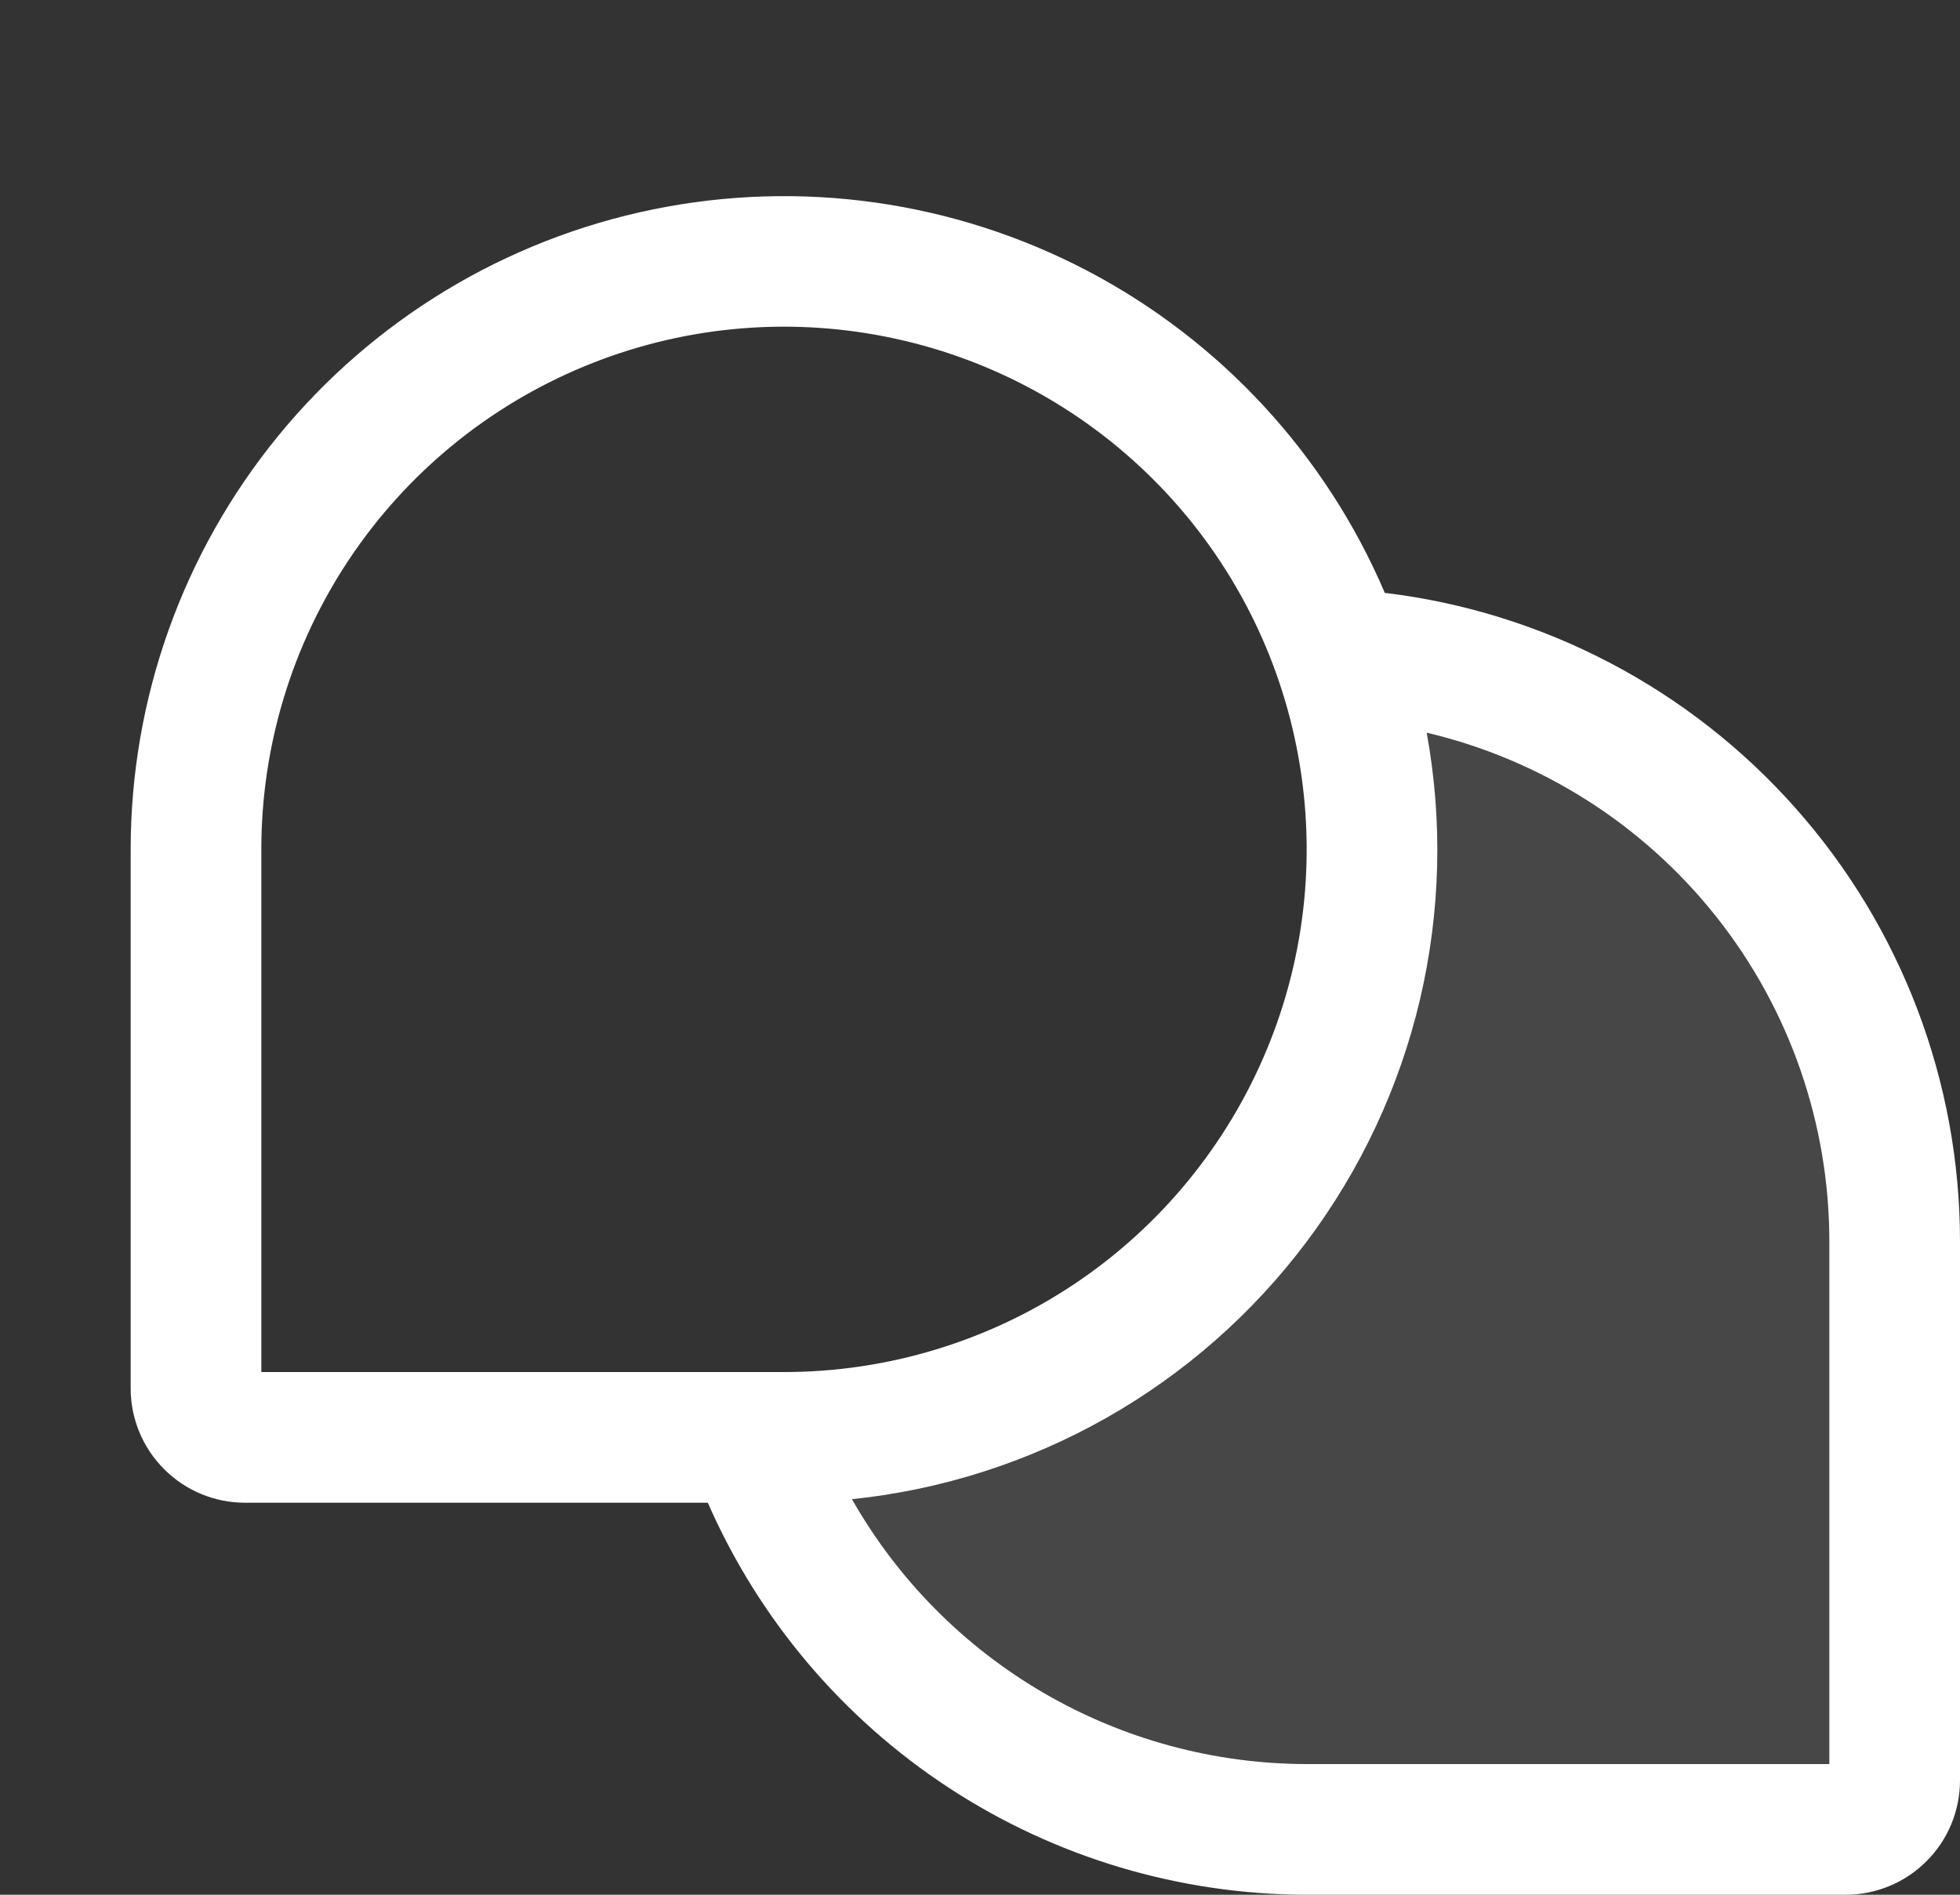 <svg width="30" height="29" viewBox="0 0 30 29" fill="none" xmlns="http://www.w3.org/2000/svg">
<rect x="0" y="0" width="30" height="29" fill="#333333" stroke="none"/>
<path d="M29 19V27.25C29 27.449 28.921 27.64 28.78 27.78C28.64 27.921 28.449 28 28.25 28H20C18.138 28 16.323 27.424 14.803 26.349C13.282 25.275 12.133 23.755 11.512 22H12C14.387 22 16.676 21.052 18.364 19.364C20.052 17.676 21 15.387 21 13C21.001 11.983 20.829 10.974 20.491 10.015C22.789 10.141 24.952 11.142 26.535 12.813C28.117 14.484 29 16.698 29 19Z" fill="white" fill-opacity="0.1"/>
<path d="M21.196 9.074C20.291 6.955 18.682 5.214 16.642 4.144C14.601 3.075 12.253 2.743 9.996 3.205C7.739 3.666 5.71 4.893 4.253 6.678C2.796 8.463 2 10.696 2 13V21.25C2 21.714 2.184 22.159 2.513 22.487C2.841 22.816 3.286 23 3.75 23H10.834C11.614 24.782 12.896 26.298 14.524 27.364C16.152 28.429 18.055 28.998 20 29H28.25C28.714 29 29.159 28.816 29.487 28.487C29.816 28.159 30 27.714 30 27.25V19C30 16.555 29.104 14.195 27.481 12.367C25.859 10.538 23.623 9.366 21.196 9.074ZM4 13C4 11.418 4.469 9.871 5.348 8.555C6.227 7.24 7.477 6.214 8.939 5.609C10.4 5.003 12.009 4.845 13.561 5.154C15.113 5.462 16.538 6.224 17.657 7.343C18.776 8.462 19.538 9.887 19.846 11.439C20.155 12.991 19.997 14.6 19.391 16.061C18.785 17.523 17.76 18.773 16.445 19.652C15.129 20.531 13.582 21 12 21H4V13ZM28 27H20C18.585 26.998 17.196 26.622 15.974 25.911C14.752 25.199 13.739 24.176 13.04 22.946C14.41 22.804 15.735 22.38 16.933 21.702C18.131 21.023 19.176 20.104 20.002 19.002C20.828 17.901 21.418 16.64 21.734 15.3C22.049 13.96 22.085 12.568 21.837 11.214C23.592 11.628 25.154 12.622 26.273 14.035C27.392 15.448 28 17.198 28 19V27Z" fill="white"/>
</svg>
